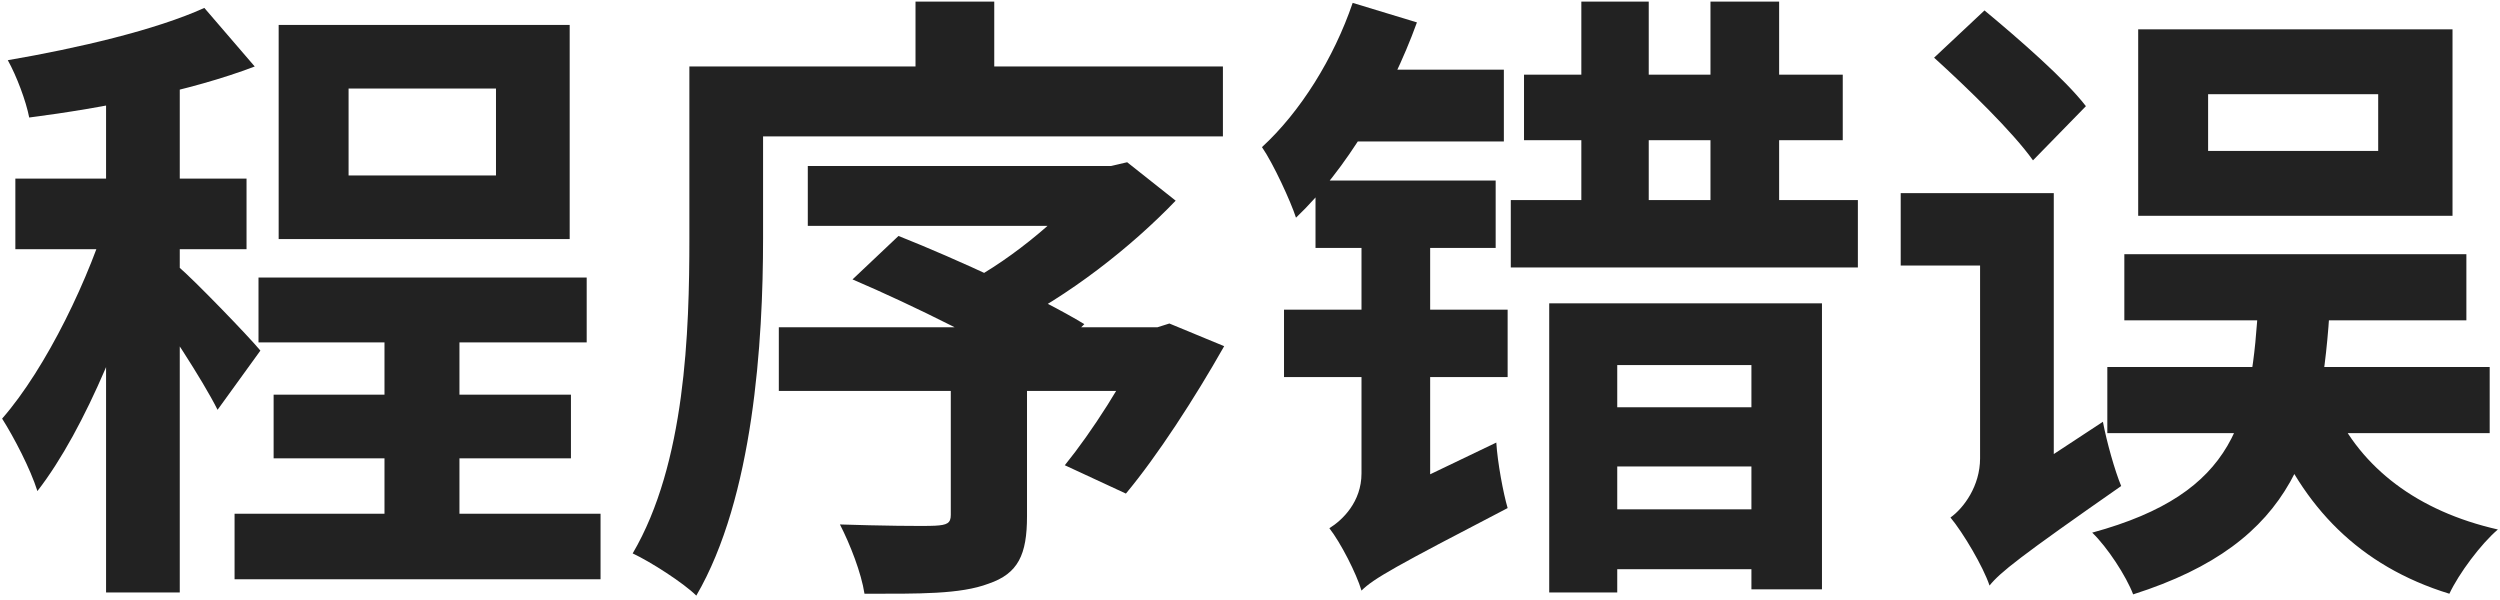 <svg width="508" height="122" viewBox="0 0 508 122" fill="none" xmlns="http://www.w3.org/2000/svg">
<path d="M78.128 61.896V113.608H93.36V61.896H78.128ZM52.528 56.392V69.576H119.216V56.392H52.528ZM47.664 104.392V117.704H122.032V104.392H47.664ZM55.6 80.2V93.128H116.016V80.2H55.6ZM70.832 17.992H100.784V35.656H70.832V17.992ZM56.624 5.064V48.584H115.76V5.064H56.624ZM21.552 12.232V120.392H36.528V12.232H21.552ZM3.12 36.296V50.632H50.096V36.296H3.12ZM22.448 42.056C18.352 56.264 9.392 74.824 0.432 85.064C2.864 88.904 6.192 95.304 7.6 99.784C17.456 87.112 26.544 64.328 31.408 46.024L22.448 42.056ZM41.52 1.608C31.664 6.088 15.792 9.8 1.584 12.232C3.376 15.432 5.296 20.552 5.936 23.88C20.912 21.96 38.704 18.504 51.76 13.512L41.52 1.608ZM36.144 54.088L29.488 60.104C33.456 65.48 41.136 77.128 44.208 83.272L52.912 71.24C50.48 68.296 39.344 56.776 36.144 54.088Z" fill="#222222"/>
<path d="M164.144 33.736V45.896H226.352V33.736H164.144ZM158.256 66.504V79.432H237.36V66.504H158.256ZM193.2 71.88V104.648C193.2 106.312 192.432 106.696 190 106.824C187.696 106.952 178.352 106.824 170.672 106.568C172.72 110.536 175.024 116.424 175.664 120.648C186.8 120.648 195.12 120.776 200.88 118.6C206.896 116.552 208.688 112.712 208.688 104.904V71.88H193.2ZM232.624 66.504V68.68C228.528 77.384 221.872 87.752 216.368 94.536L228.784 100.296C235.184 92.616 242.736 80.968 248.752 70.344L237.616 65.736L235.184 66.504H232.624ZM221.616 33.736V36.808C216.88 43.08 206.128 52.424 196.272 57.544C198.576 59.592 202.544 63.816 204.336 66.504C217.136 60.232 229.936 50.12 238.896 40.776L229.04 32.968L225.712 33.736H221.616ZM186.032 0.328V22.856H202.032V0.328H186.032ZM147.376 13.512V27.72H248.496V13.512H147.376ZM140.08 13.512V48.456C140.08 67.272 139.312 94.152 128.56 112.456C132.144 114.12 138.928 118.472 141.488 121.032C153.136 101.064 155.056 69.32 155.056 48.456V13.512H140.08ZM173.232 56.776C185.52 62.024 202.288 70.344 210.48 75.72L220.336 65.864C211.504 60.488 194.48 52.68 182.576 47.944L173.232 56.776Z" fill="#222222"/>
<path d="M274.864 0.584C271.024 11.848 264.24 22.728 256.432 29.896C258.736 33.224 262.32 41.032 263.344 44.232C273.456 34.632 282.544 19.4 287.92 4.552L274.864 0.584ZM274.224 14.152L271.408 28.744H305.584V14.152H274.224ZM276.656 120.008C279.088 117.576 283.44 115.144 306.352 103.24C305.456 100.168 304.304 94.024 304.048 89.928L278.704 102.088L274.352 106.824L276.656 120.008ZM267.312 36.68V50.376H303.92V36.68H267.312ZM260.912 62.92V76.616H306.352V62.92H260.912ZM276.656 120.008C276.656 115.016 290.608 106.952 290.608 106.952V40.136H276.656V96.2C276.656 101.96 272.816 105.672 270.128 107.336C272.432 110.28 275.632 116.552 276.656 120.008ZM309.68 15.176V28.488H374.448V15.176H309.68ZM306.992 40.648V54.344H377.52V40.648H306.992ZM322.864 82.76V94.792H361.904V82.76H322.864ZM322.864 103.496V115.656H361.008V103.496H322.864ZM314.8 61.64V120.392H328.624V74.184H355.888V119.752H370.224V61.64H314.8ZM321.328 0.328V49.992H335.024V0.328H321.328ZM347.568 0.328V49.992H361.52V0.328H347.568Z" fill="#222222"/>
<path d="M448.688 19.144H483.248V30.664H448.688V19.144ZM434.48 5.96V43.848H498.352V5.96H434.48ZM431.664 51.656V65.096H501.168V51.656H431.664ZM428.208 74.568V88.008H505.904V74.568H428.208ZM474.16 82.76L461.104 85.96C467.888 102.984 479.408 115.016 497.712 120.648C499.632 116.552 504.112 110.536 507.568 107.592C491.184 103.88 479.792 95.048 474.16 82.76ZM458.928 61C457.52 85.064 454.704 100.168 425.136 108.232C428.208 111.176 432.048 117.064 433.456 120.776C466.864 110.152 471.728 90.44 473.52 61H458.928ZM393.008 11.72C399.92 17.992 409.008 26.824 413.104 32.584L423.856 21.576C419.632 16.072 410.032 7.752 403.248 2.12L393.008 11.72ZM386.224 39.24V53.96H409.52V39.24H386.224ZM404.272 118.984C406.448 116.296 410.288 113.224 431.024 98.76C429.744 95.688 428.08 89.8 427.312 85.704L404.912 100.424L401.328 105.288L404.272 118.984ZM404.272 118.984C404.272 113.48 417.328 104.392 417.328 104.392V39.24H402.352V93.128C402.352 98.76 399.024 103.24 396.336 105.16C398.896 108.232 402.992 115.144 404.272 118.984Z" fill="#222222"/>
</svg>
